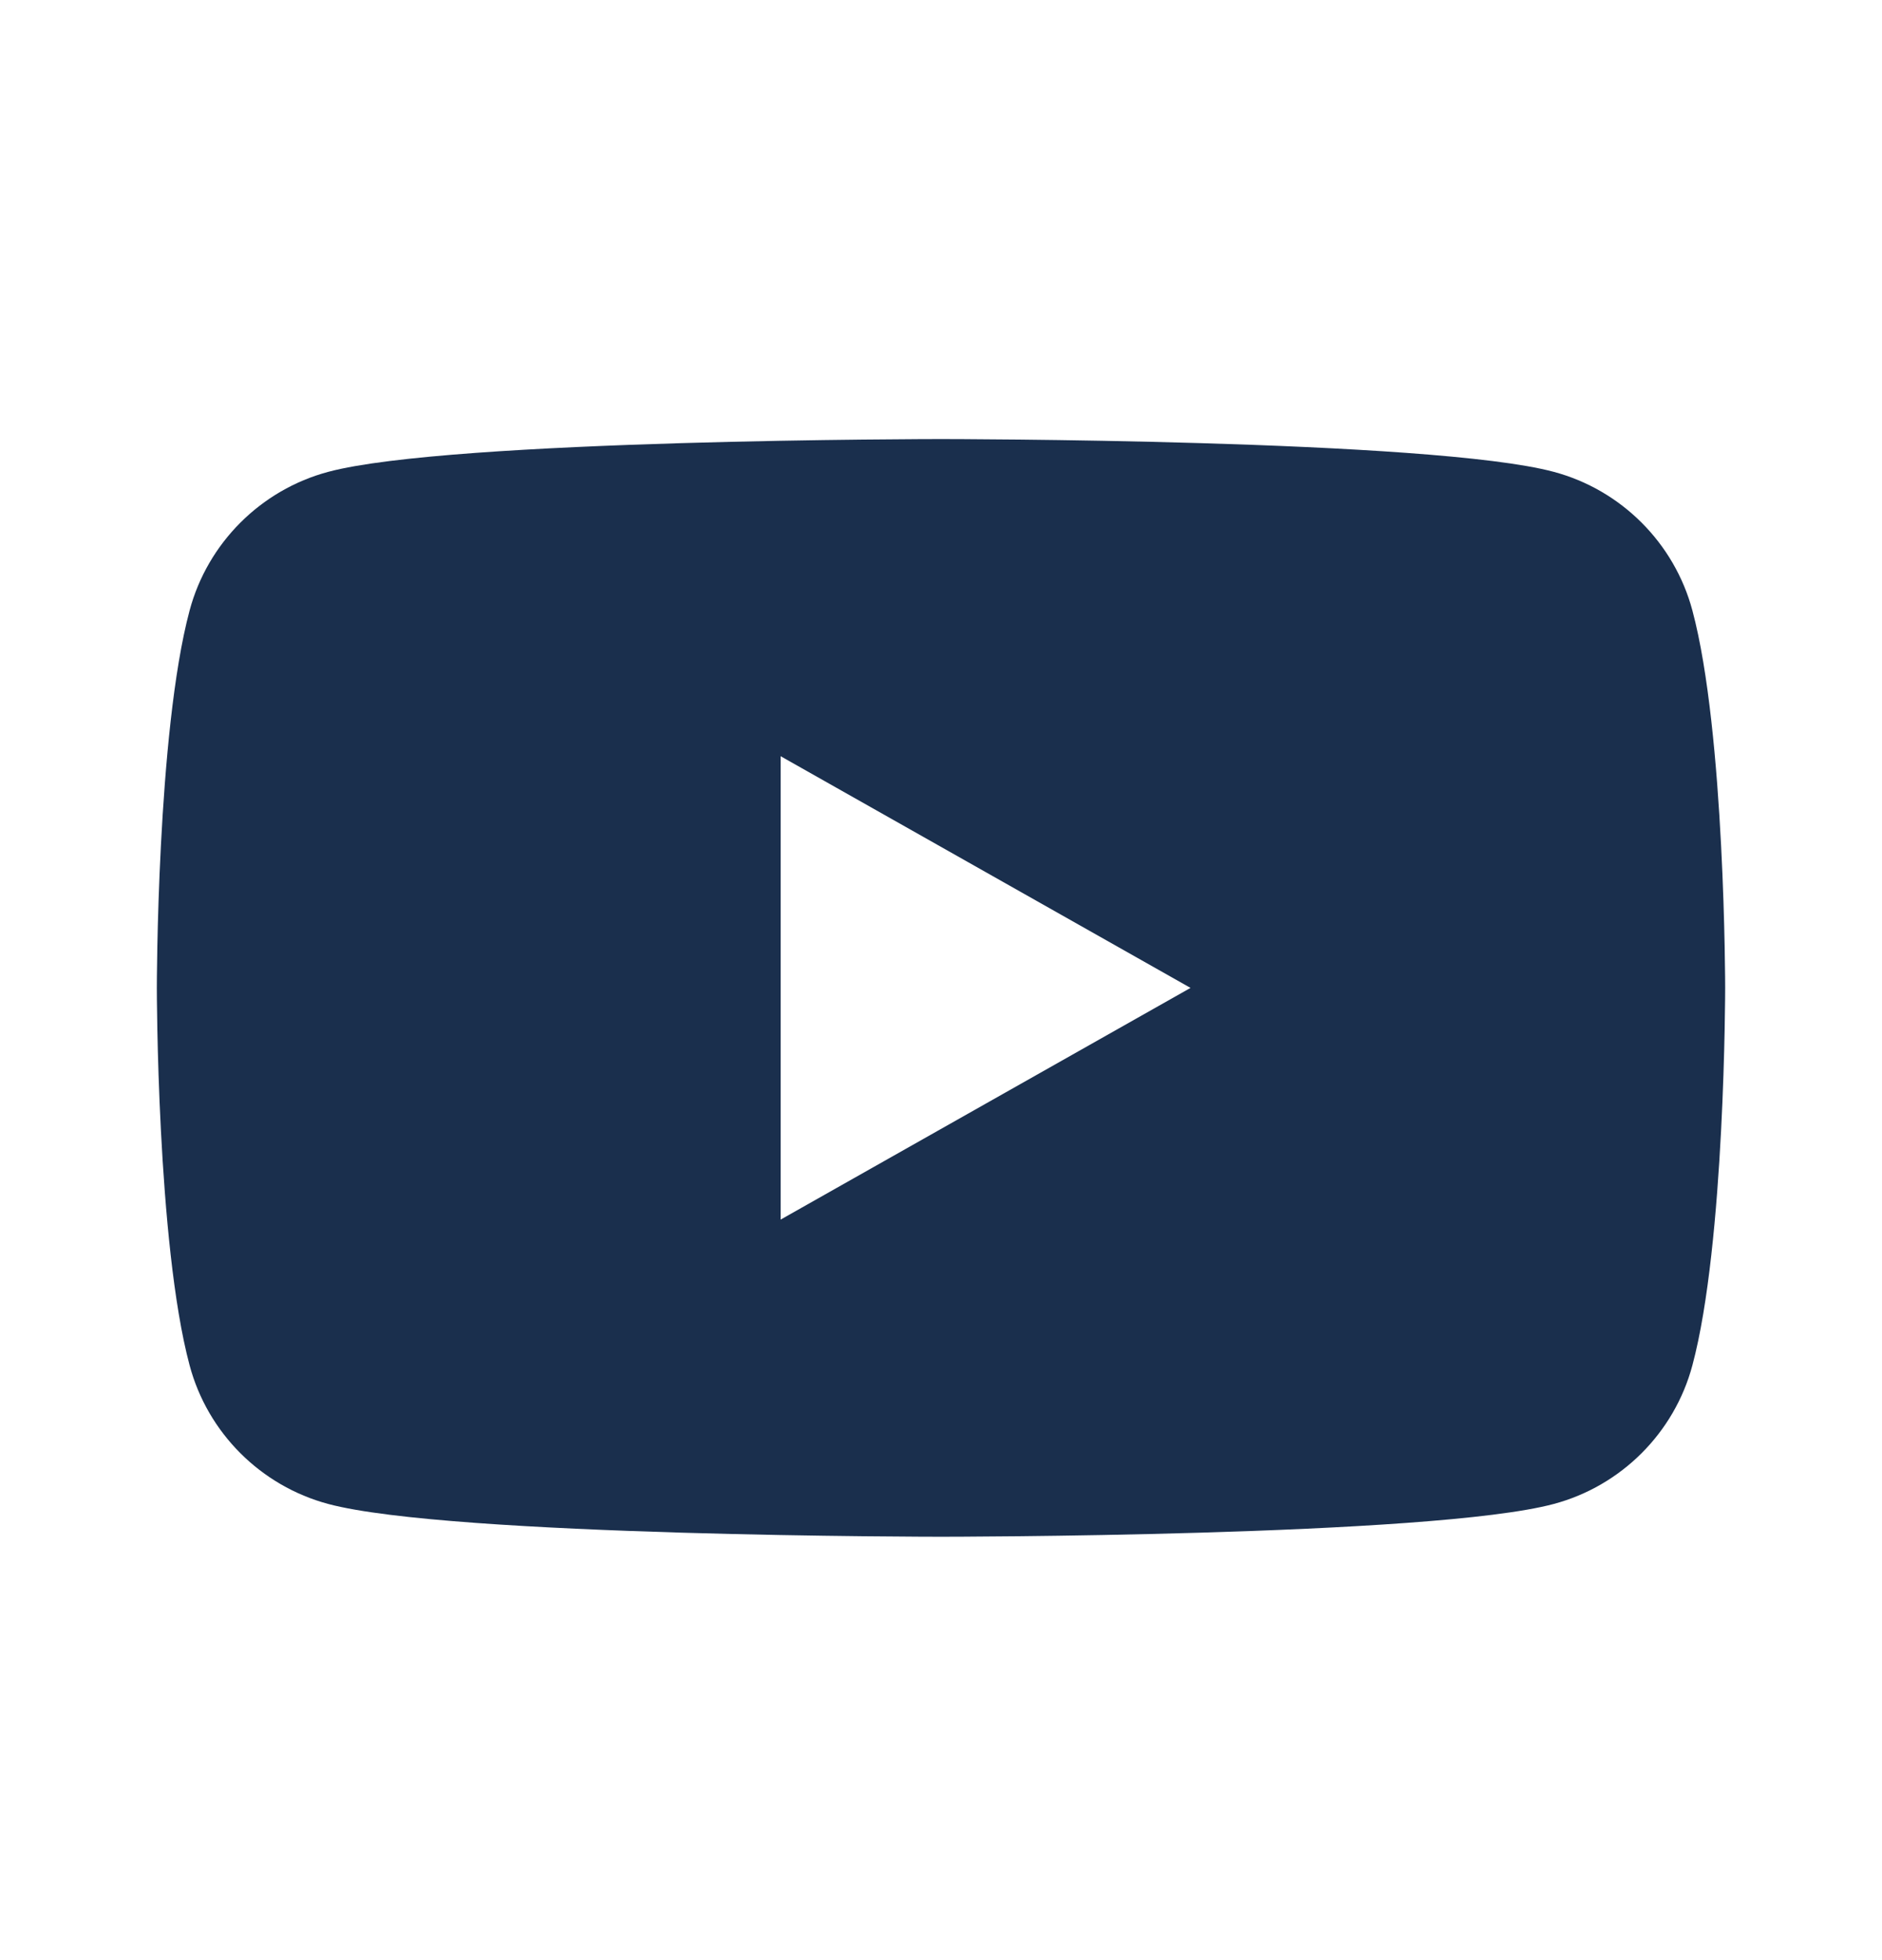 <svg width="24" height="25" viewBox="0 0 24 25" fill="none" xmlns="http://www.w3.org/2000/svg">
<path d="M21.582 7.786C21.352 6.926 20.674 6.248 19.814 6.018C18.255 5.6 12 5.6 12 5.6C12 5.6 5.745 5.6 4.186 6.018C3.326 6.248 2.648 6.926 2.418 7.786C2 9.346 2 12.6 2 12.6C2 12.6 2 15.854 2.418 17.414C2.648 18.275 3.326 18.952 4.186 19.182C5.747 19.6 12 19.6 12 19.6C12 19.6 18.255 19.6 19.814 19.182C20.674 18.952 21.352 18.275 21.582 17.414C22 15.855 22 12.6 22 12.6C22 12.6 22 9.346 21.582 7.786ZM9.955 15.555V9.645L15.182 12.6L9.955 15.555Z" fill="#1A2F4D"/>
</svg>
